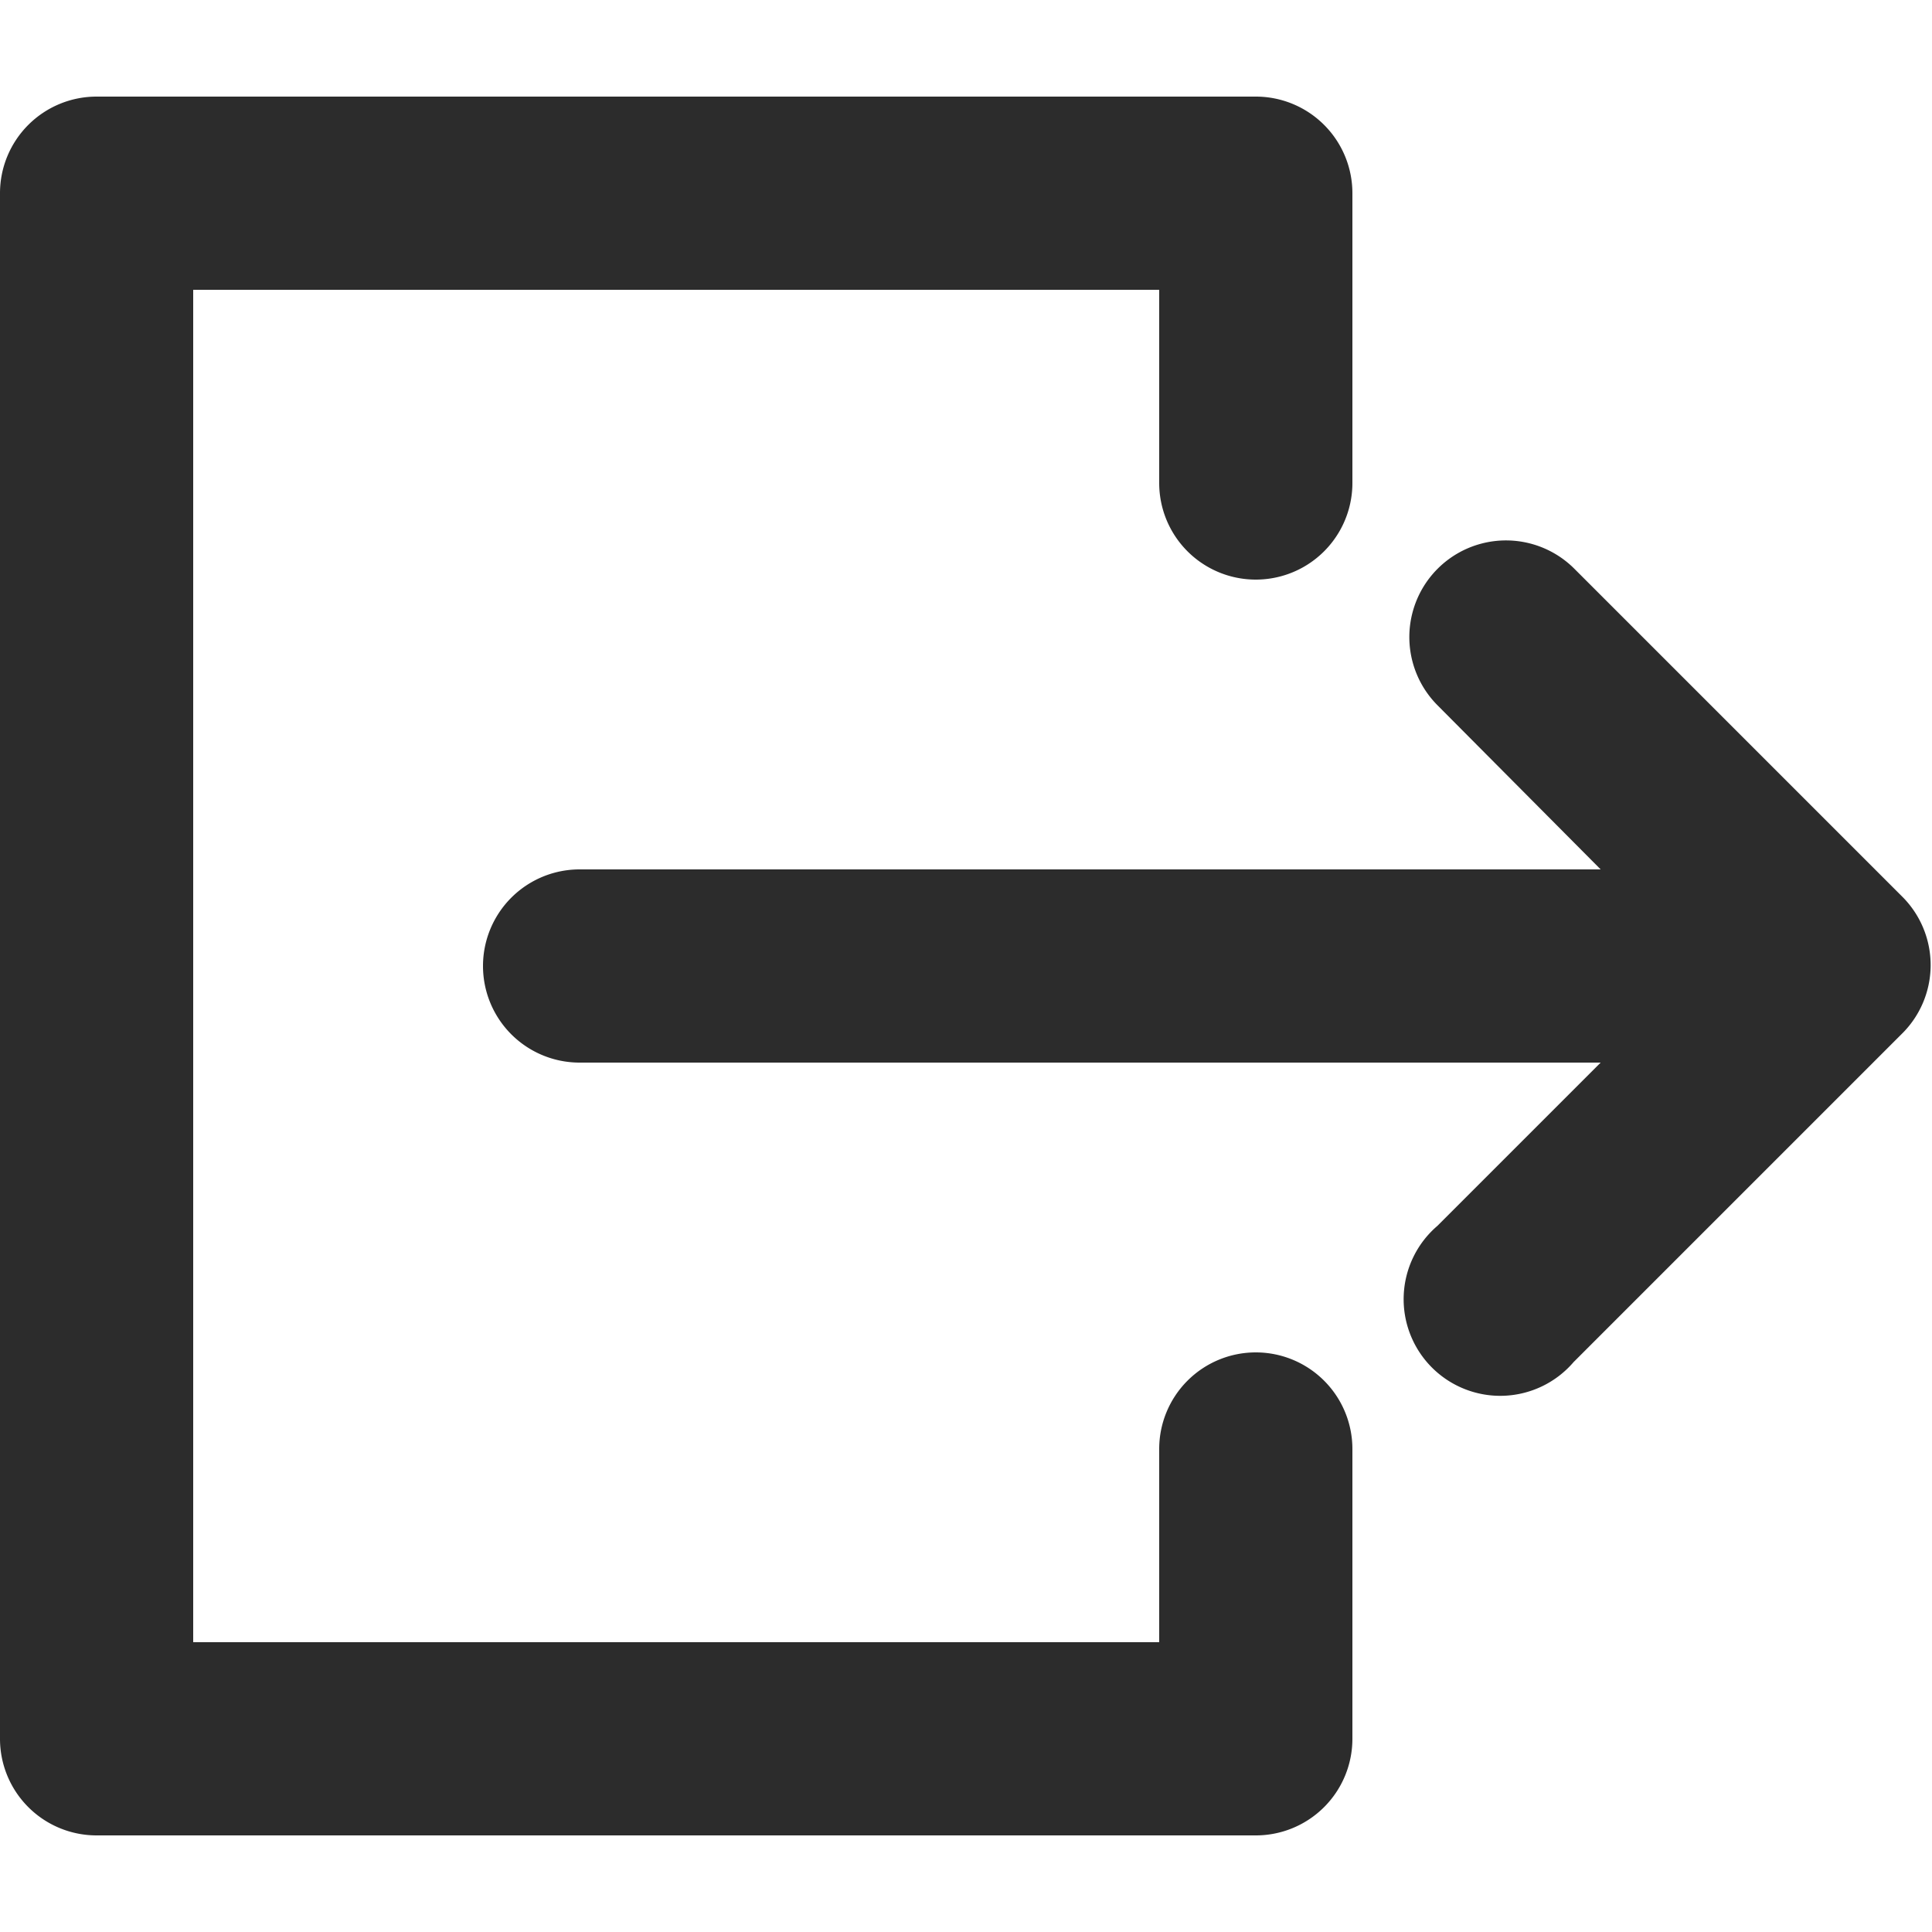 <?xml version="1.0" standalone="no"?><!DOCTYPE svg PUBLIC "-//W3C//DTD SVG 1.1//EN" "http://www.w3.org/Graphics/SVG/1.1/DTD/svg11.dtd"><svg t="1731639628115" class="icon" viewBox="0 0 1024 1024" version="1.1" xmlns="http://www.w3.org/2000/svg" p-id="6512" xmlns:xlink="http://www.w3.org/1999/xlink" width="200" height="200"><path d="M665.6 716.8a51.2 51.2 0 0 0-51.2 51.2v102.4H102.4V153.6h512v102.4a51.2 51.2 0 0 0 102.4 0V102.4a51.2 51.2 0 0 0-51.2-51.2H51.2a51.2 51.2 0 0 0-51.2 51.2v819.2a51.2 51.2 0 0 0 51.2 51.2h614.4a51.2 51.2 0 0 0 51.2-51.2v-153.6a51.2 51.2 0 0 0-51.2-51.2z" fill="#2c2c2c" p-id="6513"></path><path d="M1008.128 475.136L834.56 301.568a51.2 51.2 0 0 0-72.704 72.192L848.384 460.8H307.2a51.2 51.2 0 0 0 0 102.4h541.184l-86.528 86.528a51.2 51.2 0 1 0 72.192 72.192l173.568-173.568a51.2 51.2 0 0 0 0.512-73.216z" fill="#2c2c2c" p-id="6514"></path></svg>
